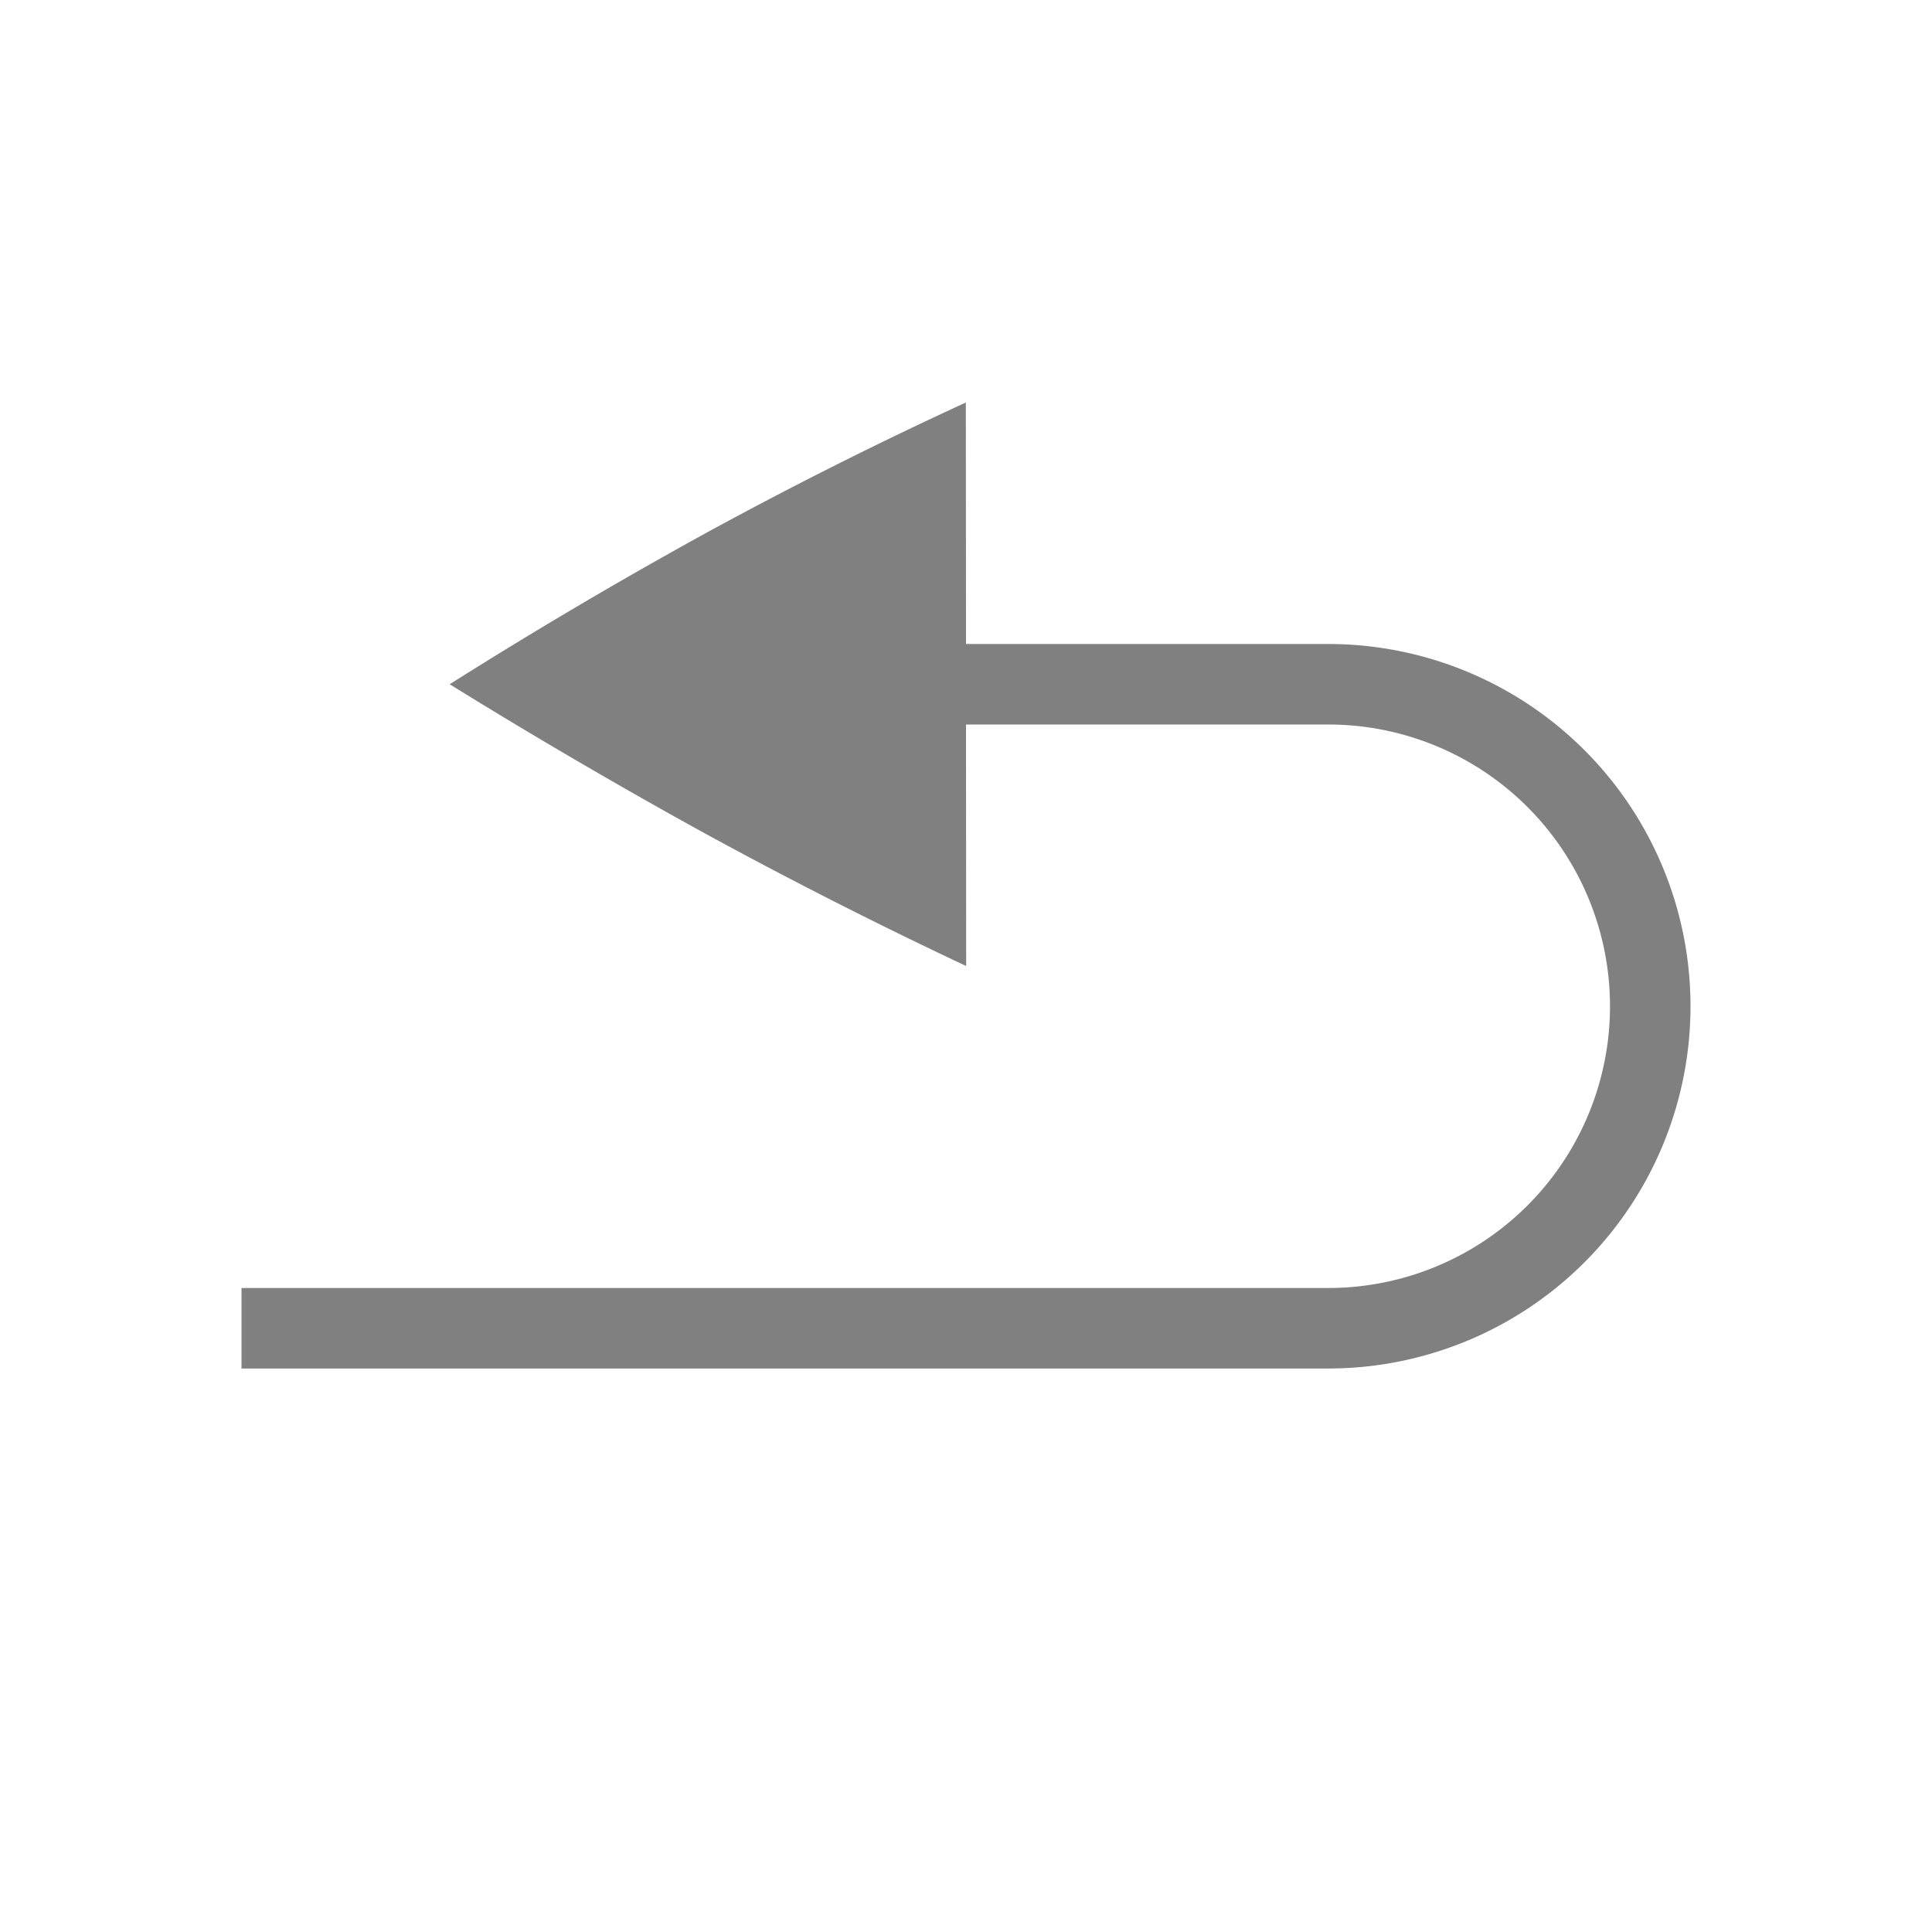 <svg height="24" width="24" xmlns="http://www.w3.org/2000/svg"><path style="color:#000;fill:gray;stroke-width:1;marker:none" d="M11.998 5a52.717 52.717 0 0 0-3.25 1.633A61.68 61.68 0 0 0 5.586 8.5a72.103 72.103 0 0 0 3.162 1.848A60.34 60.34 0 0 0 12.002 12L12 9h4.5a3.5 3.5 0 0 1 3.5 3.5 3.5 3.5 0 0 1-3.5 3.5H3v1h13.5a4.5 4.5 0 0 0 4.5-4.5A4.5 4.5 0 0 0 16.5 8H12z"/></svg>